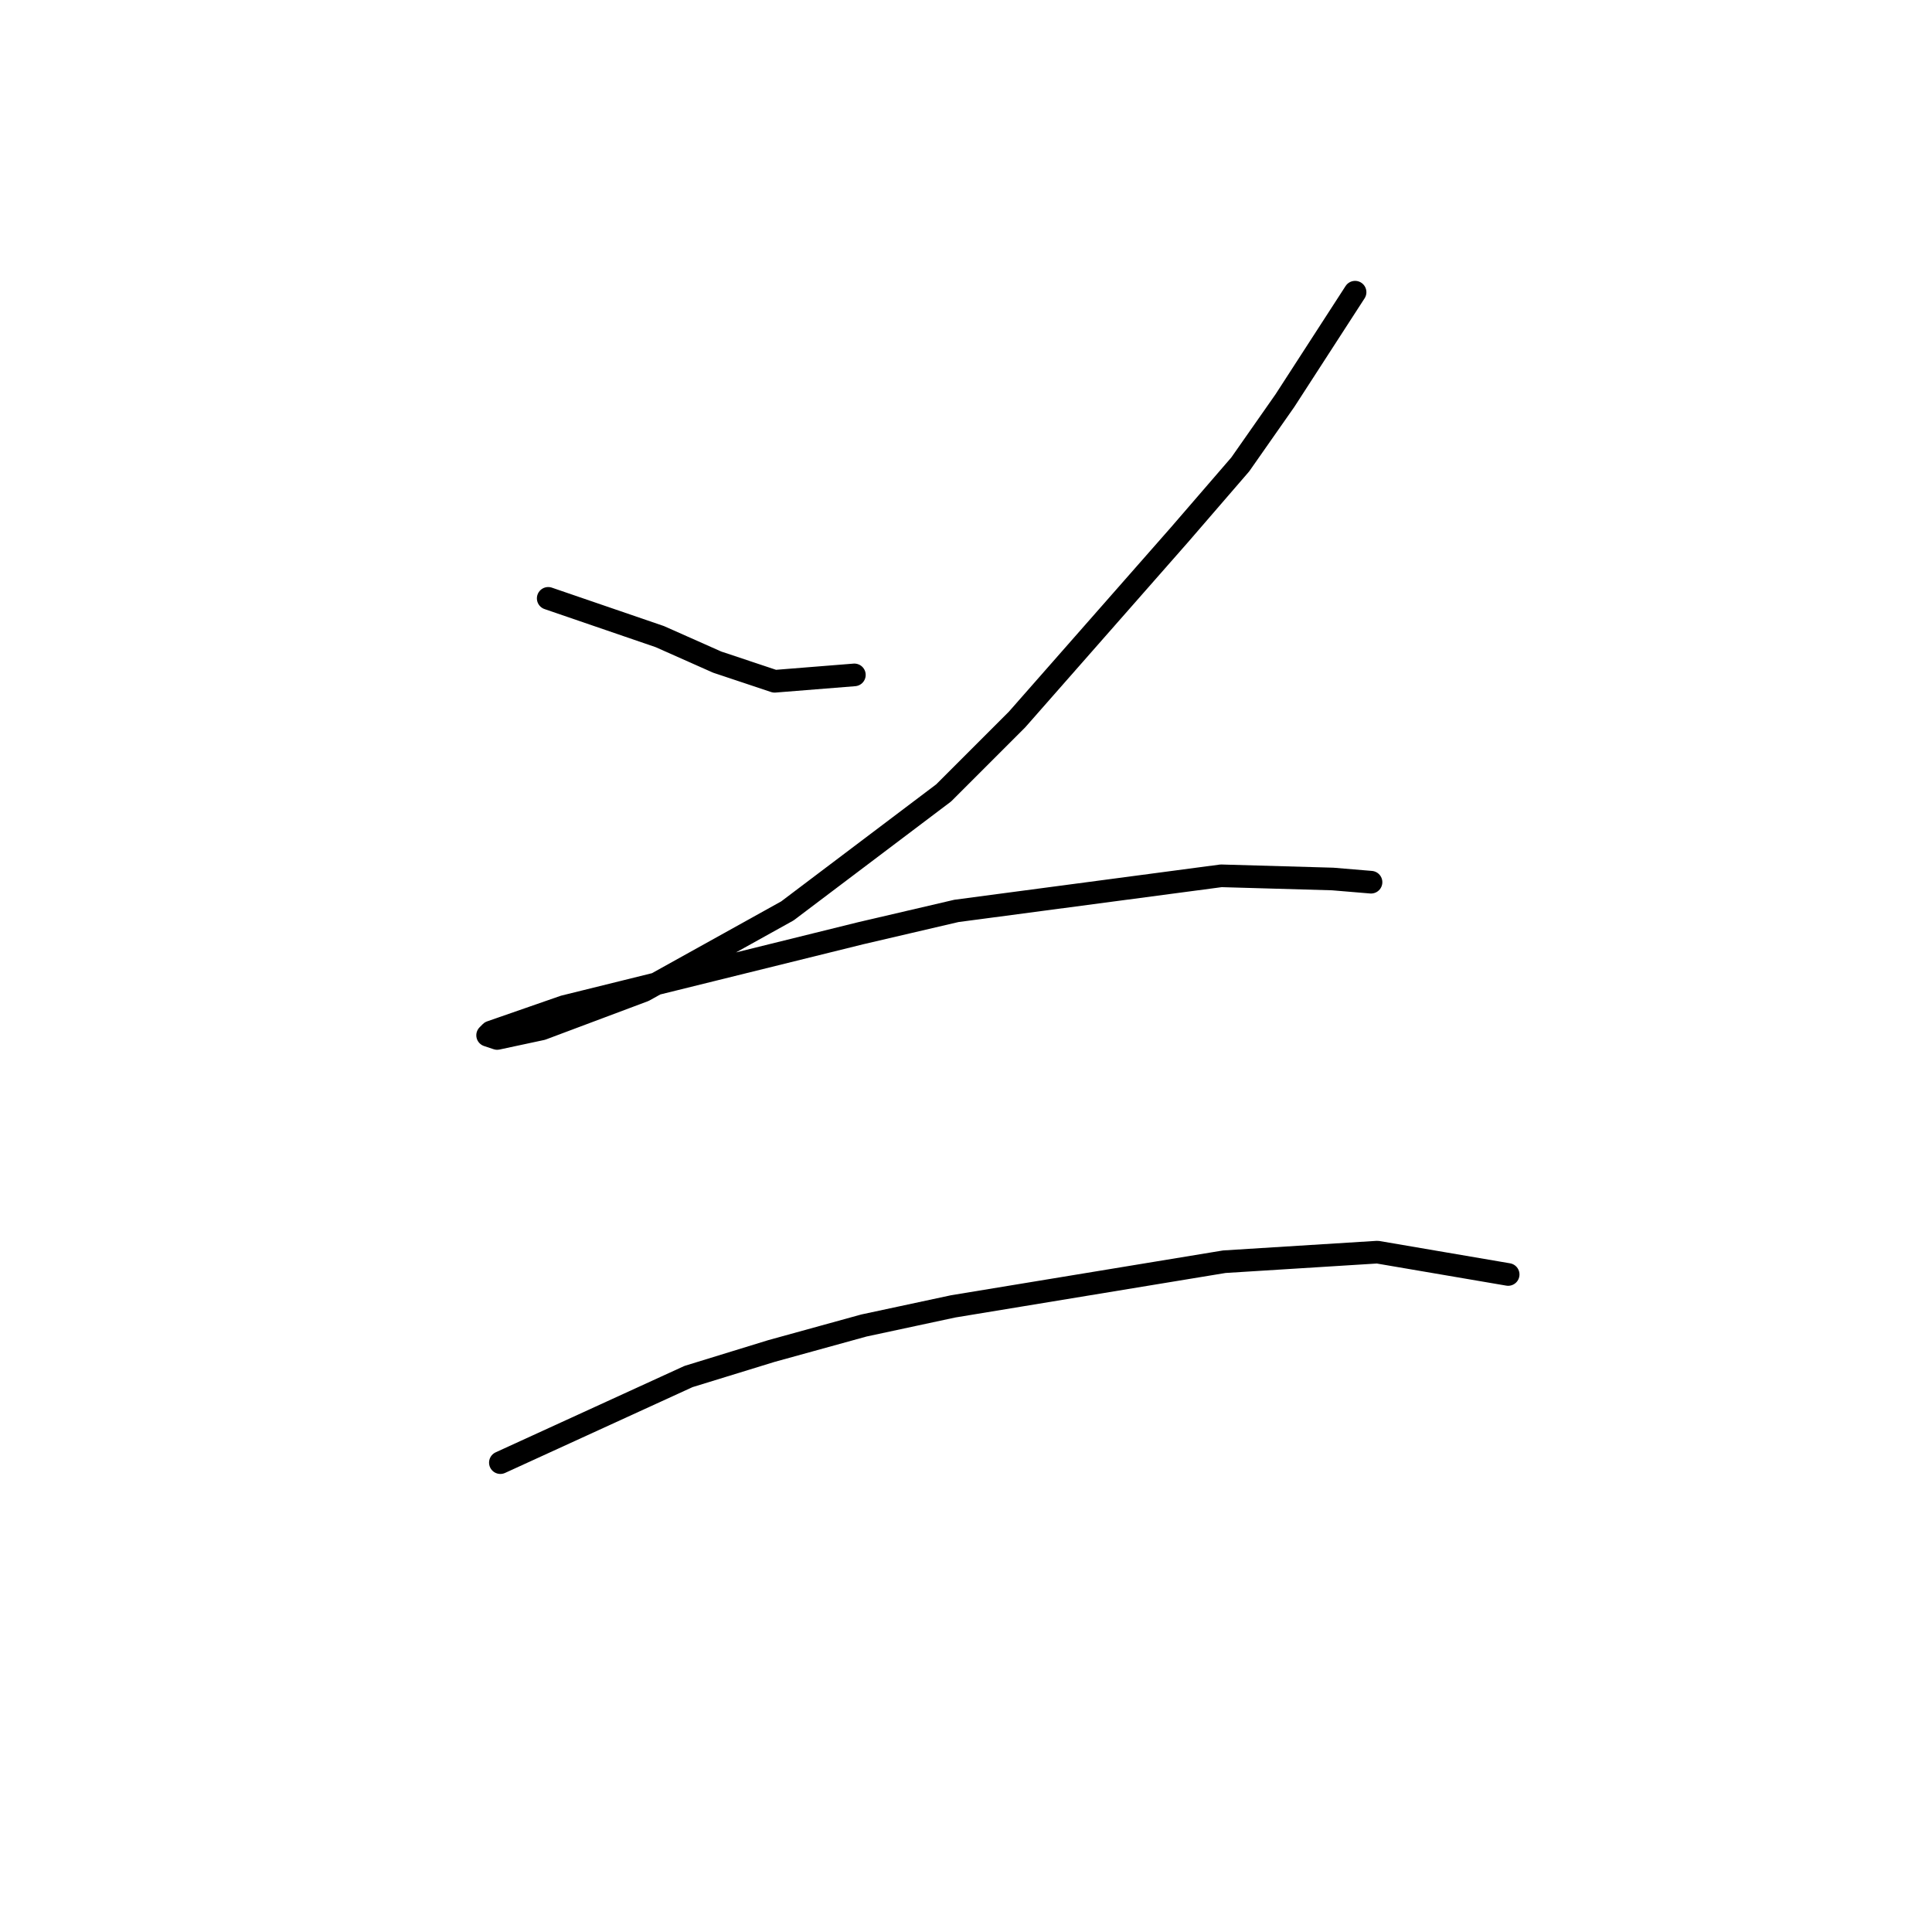 <?xml version="1.0" standalone="no"?>
    <svg width="256" height="256" xmlns="http://www.w3.org/2000/svg" version="1.1">
    <polyline stroke="black" stroke-width="3" stroke-linecap="round" fill="transparent" stroke-linejoin="round" points="72.641 79.286 87.431 84.357 95.038 87.737 102.644 90.273 113.209 89.428 113.209 89.428 " />
        <polyline stroke="black" stroke-width="3" stroke-linecap="round" fill="transparent" stroke-linejoin="round" points="179.555 38.717 170.258 53.085 164.342 61.537 156.312 70.834 134.761 95.344 125.041 105.063 104.335 120.699 85.318 131.264 71.796 136.335 65.879 137.602 64.612 137.18 65.034 136.757 74.754 133.376 114.054 123.657 126.732 120.699 161.806 116.05 176.597 116.473 181.668 116.896 181.668 116.896 " />
        <polyline stroke="black" stroke-width="3" stroke-linecap="round" fill="transparent" stroke-linejoin="round" points="66.302 193.806 91.234 182.396 102.222 179.016 114.477 175.635 126.309 173.099 162.229 167.183 182.513 165.915 199.839 168.874 199.839 168.874 " />
        </svg>